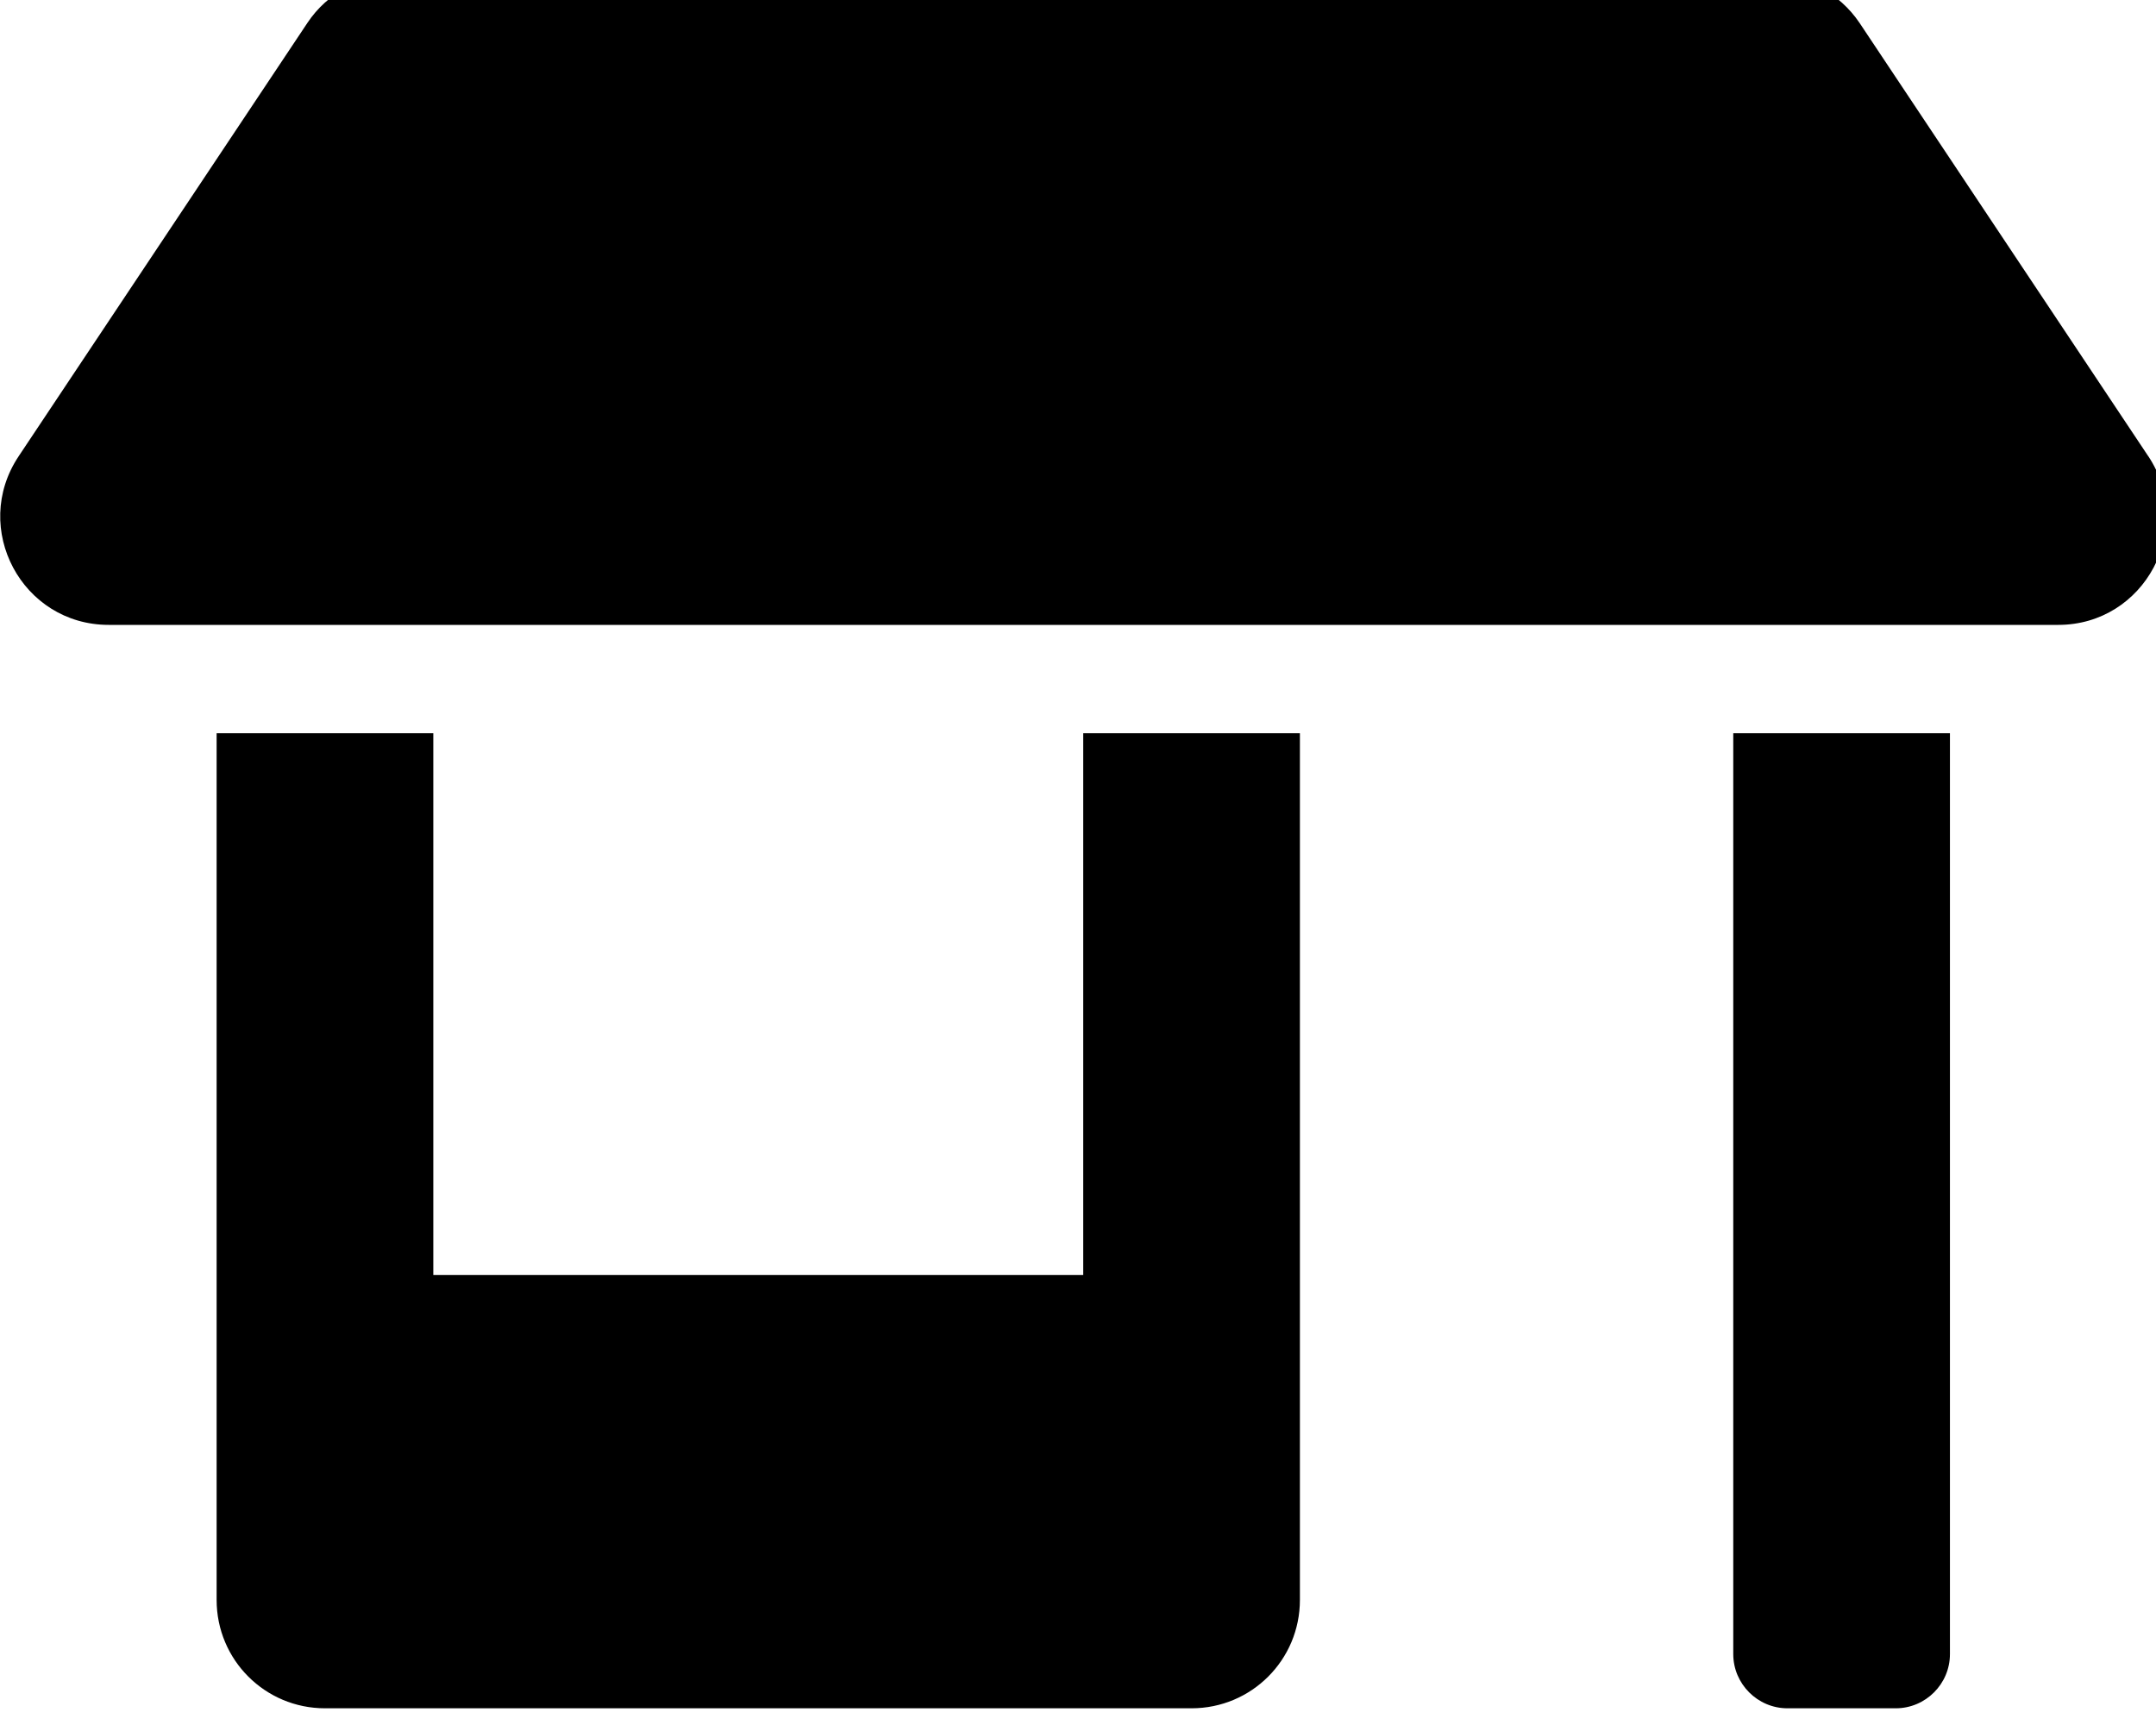 <!-- Generated by IcoMoon.io -->
<svg version="1.1" xmlns="http://www.w3.org/2000/svg" width="40" height="32" viewBox="0 0 40 32">
<title>store-alt</title>
<path d="M20.098 23.651h-12.059v-10.049h-4.020v16.078c0 1.112 0.898 2.010 2.010 2.010h16.078c1.112 0 2.010-0.898 2.010-2.010v-16.078h-4.020v10.049zM39.857 8.464l-5.357-8.039c-0.377-0.559-1.005-0.892-1.677-0.892h-25.449c-0.672 0-1.3 0.333-1.671 0.892l-5.357 8.039c-0.892 1.338 0.063 3.128 1.671 3.128h36.17c1.602 0 2.556-1.79 1.671-3.128zM32.157 30.685c0 0.553 0.452 1.005 1.005 1.005h2.010c0.553 0 1.005-0.452 1.005-1.005v-17.083h-4.020v17.083z"></path>
</svg>
